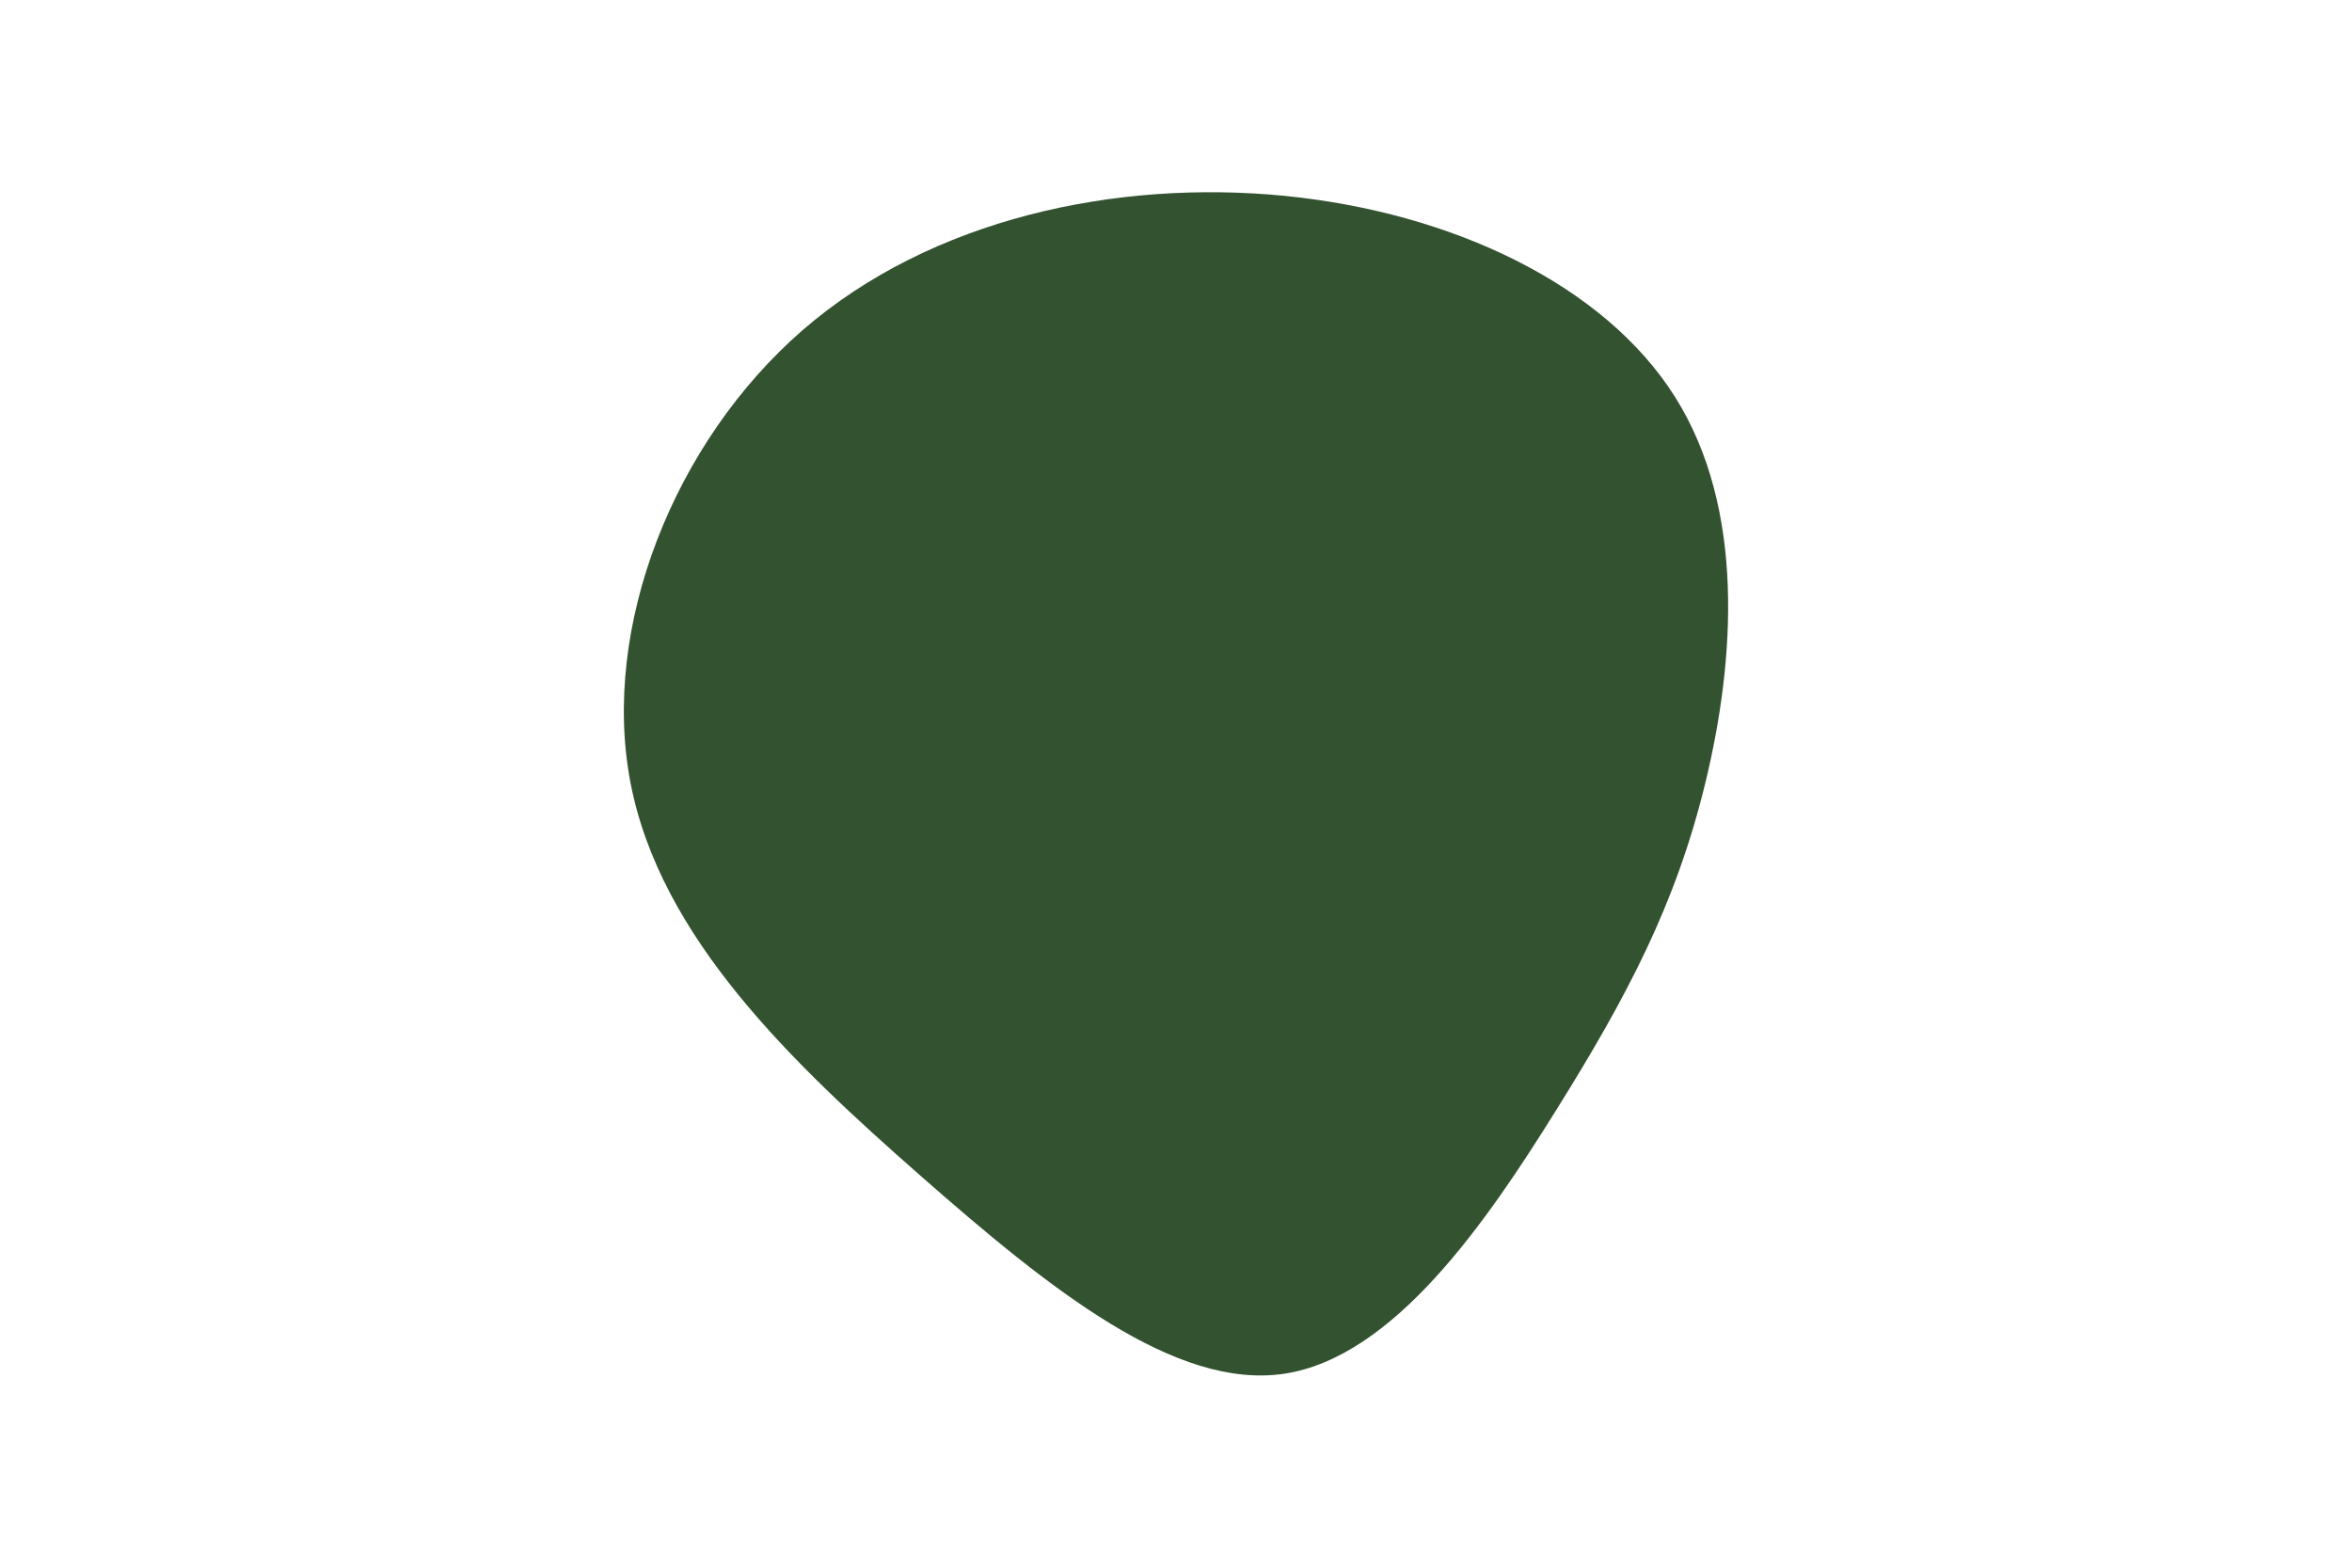 <svg id="visual" viewBox="0 0 900 600" width="900" height="600" xmlns="http://www.w3.org/2000/svg" xmlns:xlink="http://www.w3.org/1999/xlink" version="1.1"><g transform="translate(497.919 310.653)"><path d="M143 -158.8C170 -116 166 -58 154.7 -11.3C143.4 35.4 124.7 70.7 97.7 114C70.7 157.4 35.4 208.7 -6.4 215.1C-48.1 221.4 -96.2 182.8 -145.5 139.5C-194.8 96.2 -245.4 48.1 -256.7 -11.3C-268 -70.7 -240.1 -141.4 -190.8 -184.3C-141.4 -227.1 -70.7 -242 -6.4 -235.7C58 -229.3 116 -201.6 143 -158.8" fill="#335230"></path></g></svg>